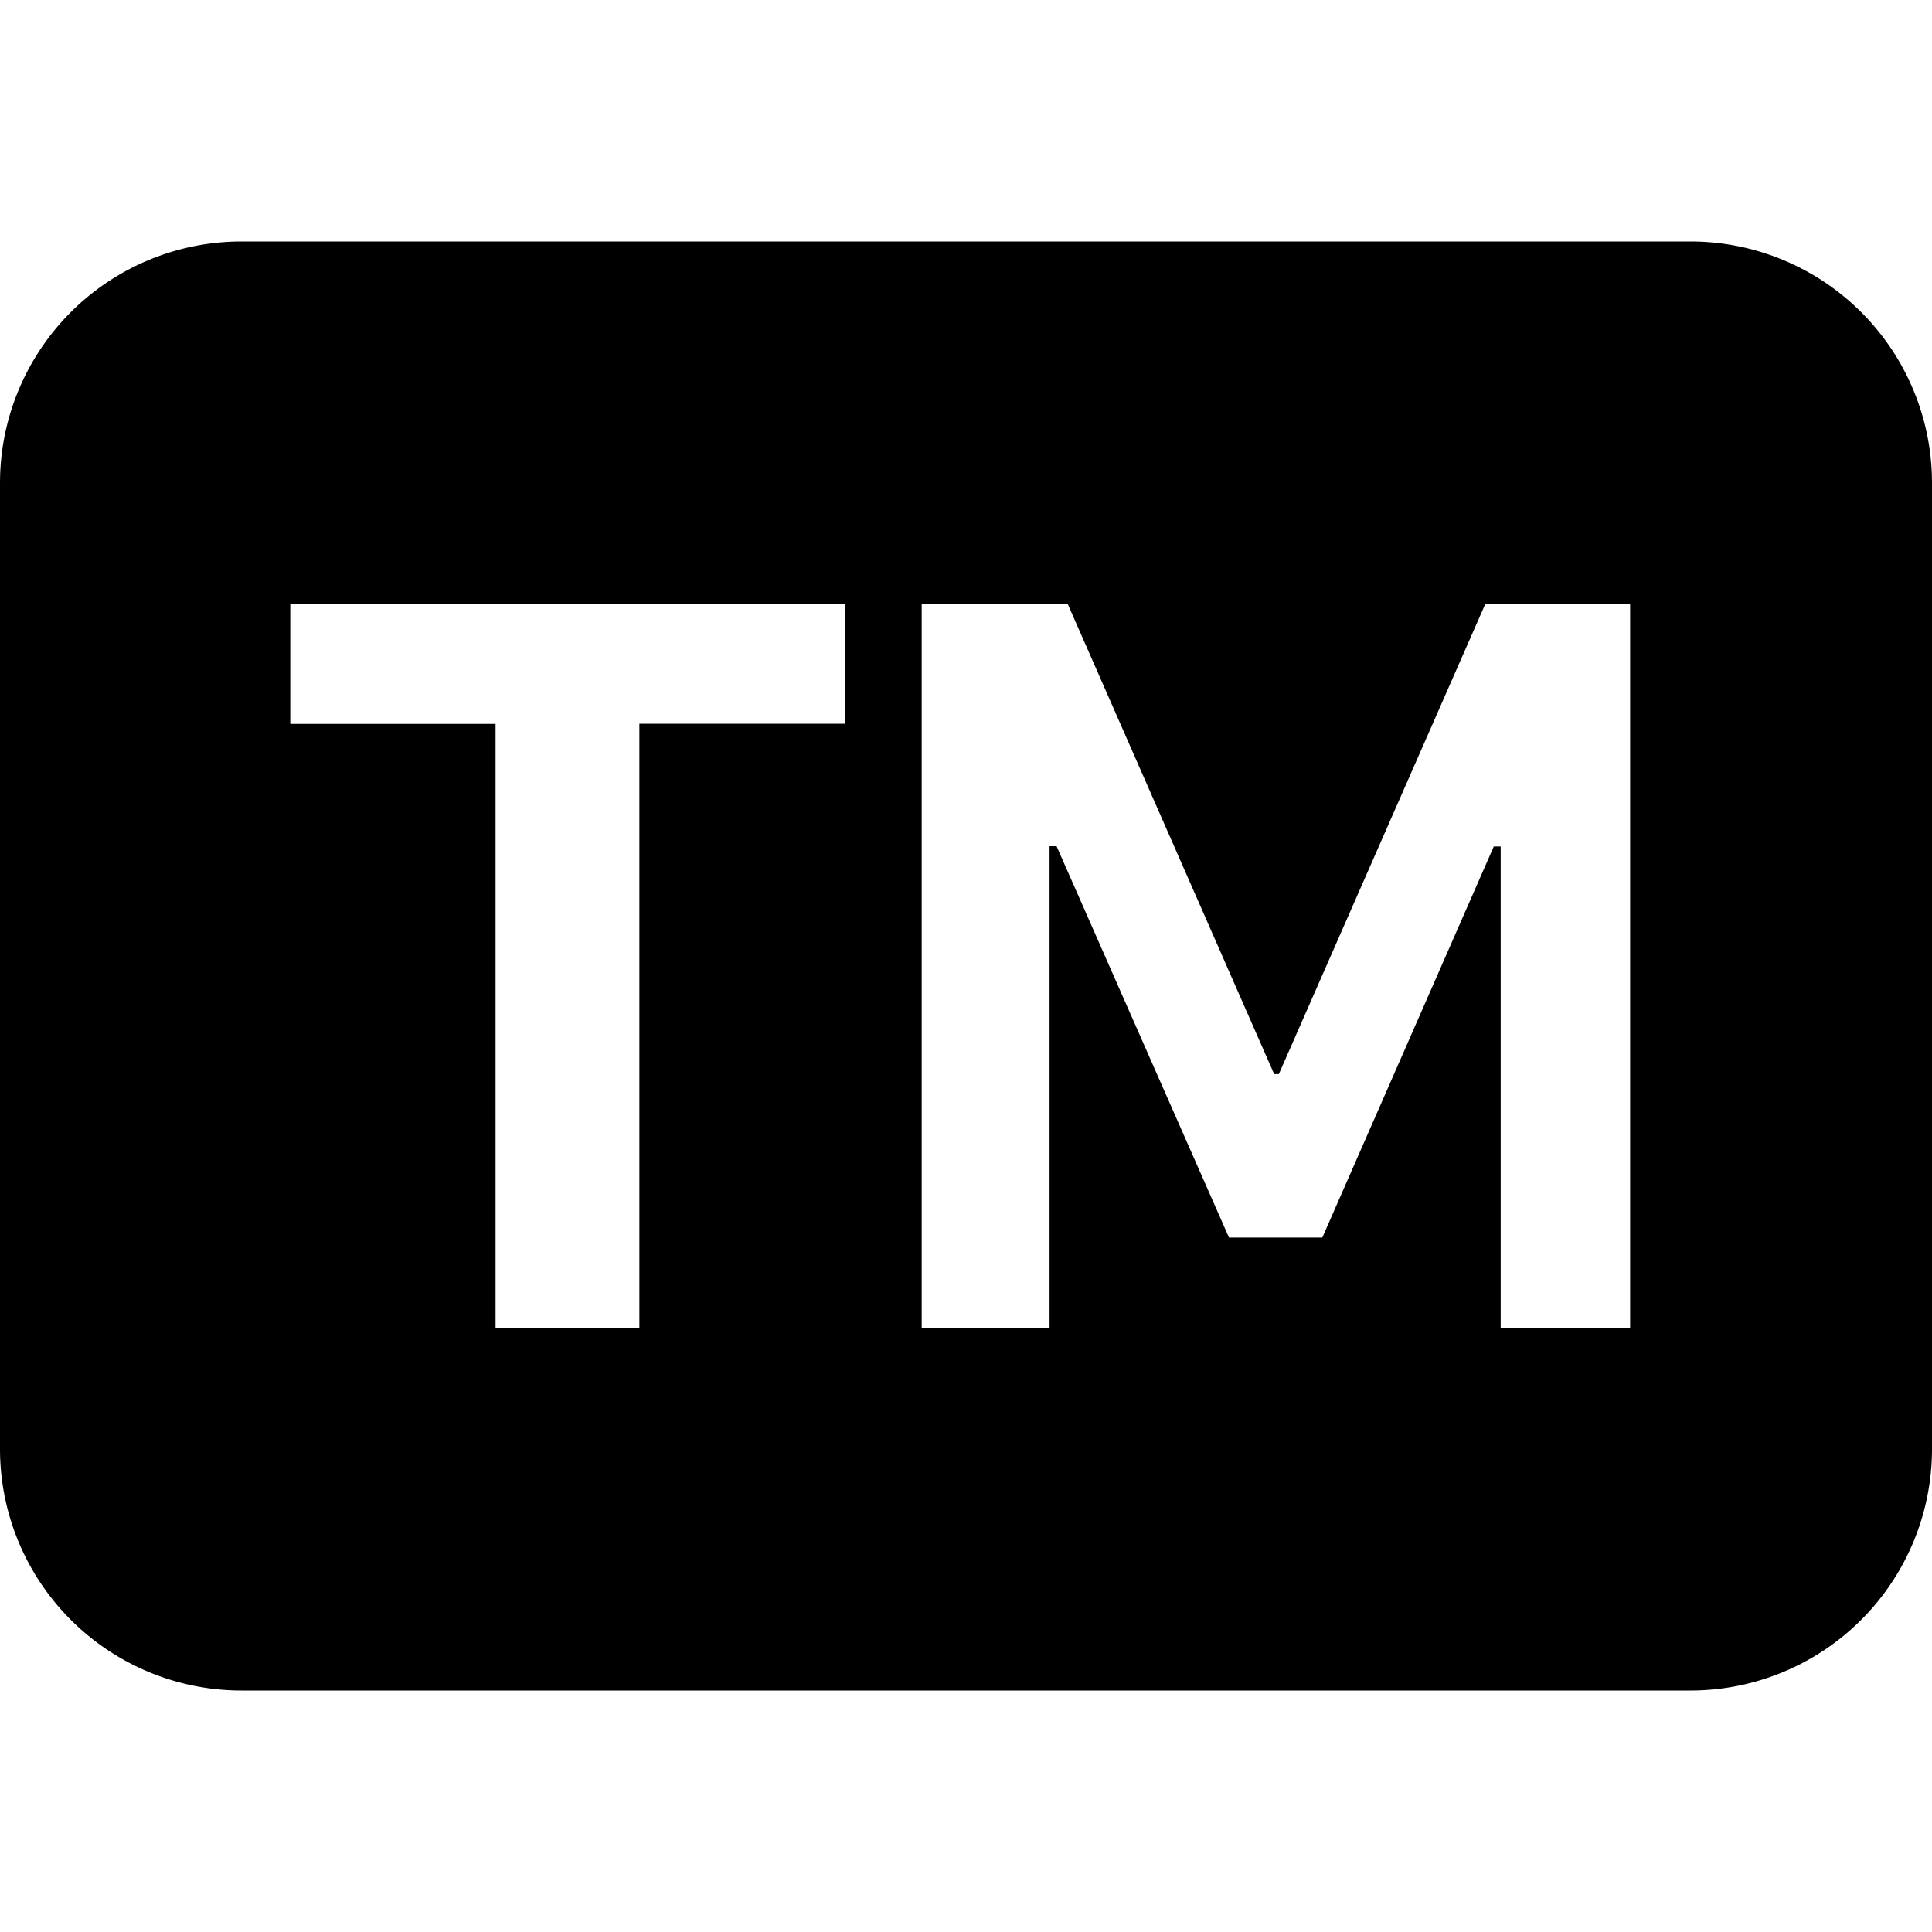 <svg  viewBox="0 0 16 16" class="bi bi-badge-tm-fill"  xmlns="http://www.w3.org/2000/svg">
  <path fill-rule="evenodd" d="M2 2a2 2 0 0 0-2 2v8a2 2 0 0 0 2 2h12a2 2 0 0 0 2-2V4a2 2 0 0 0-2-2H2zm3.295 3.995V11H4.104V5.995h-1.7V5H7v.994H5.295zM8.692 7.01V11H7.633V5.001h1.209l1.71 3.894h.039l1.71-3.894H13.5V11h-1.072V7.01h-.057l-1.42 3.239h-.773L8.75 7.008h-.058z"/>
</svg>
